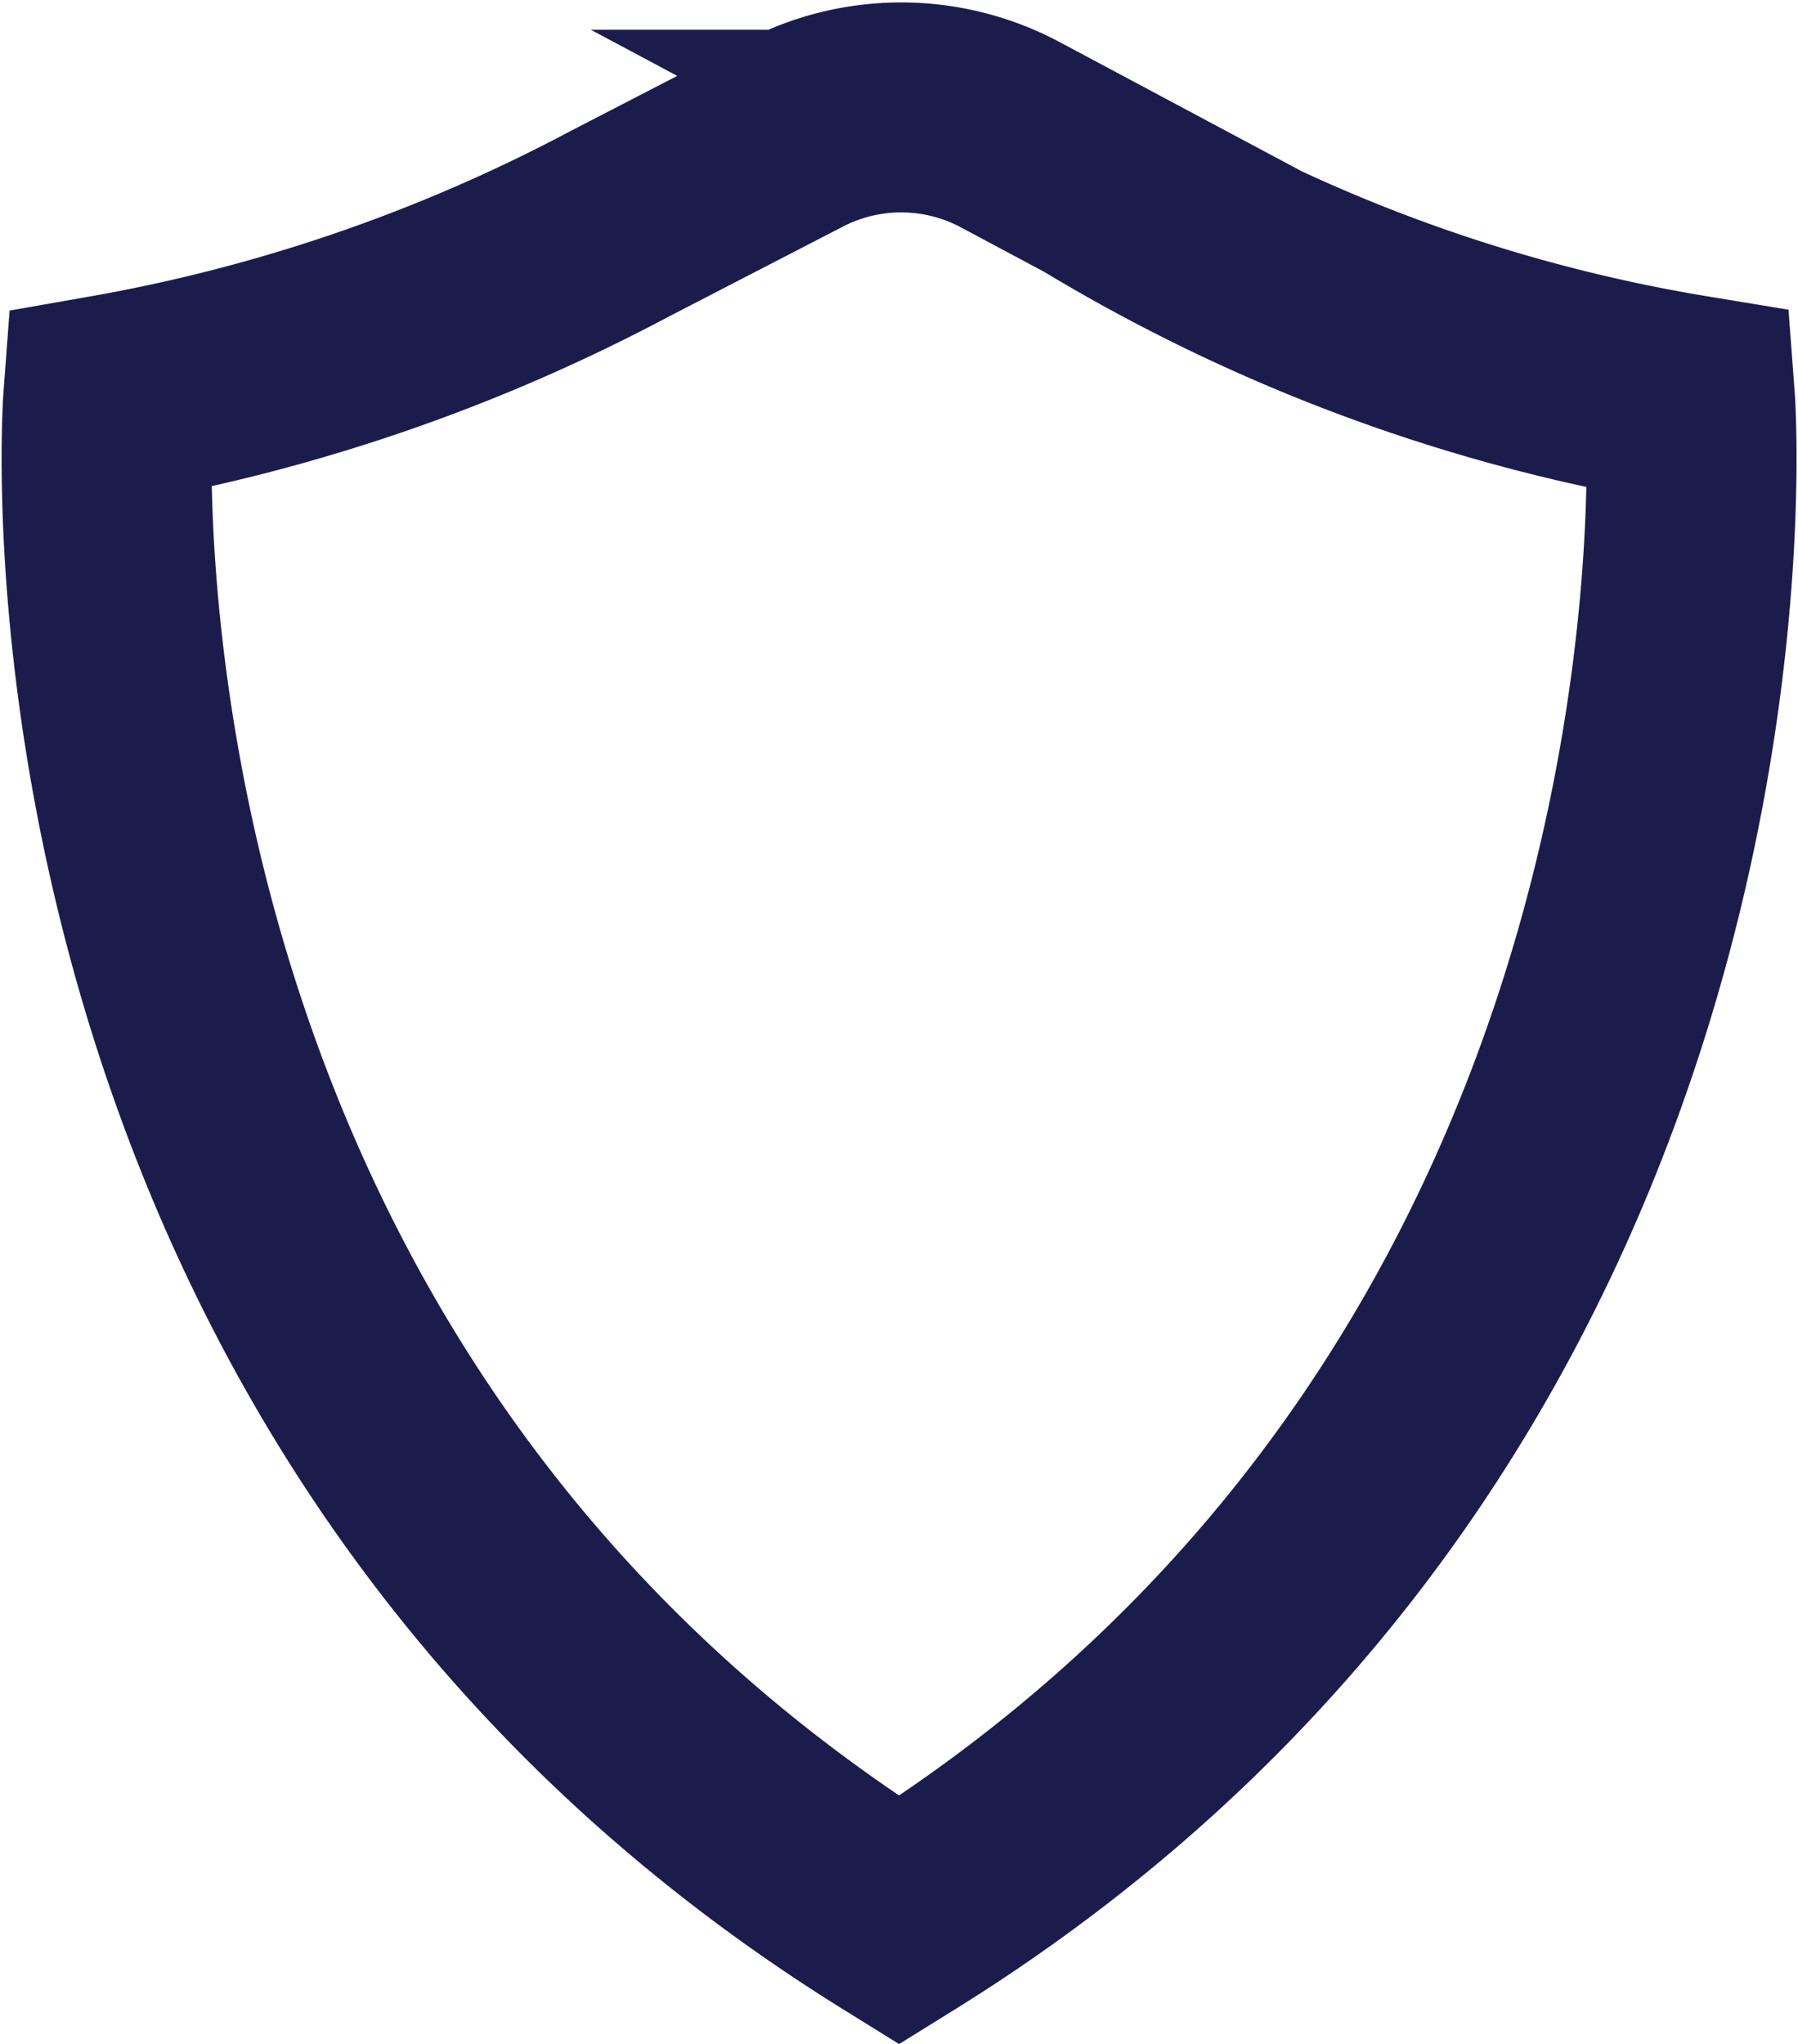 <svg xmlns="http://www.w3.org/2000/svg" width="21.416" height="24.338" viewBox="0 0 21.416 24.338">
  <path id="Path_71" data-name="Path 71" d="M15.915,23.789a20.534,20.534,0,0,1-6.081,2.09s-.88,11.716,9.421,18.106c10.3-6.39,9.421-18.106,9.421-18.106A19.957,19.957,0,0,1,21.6,23.267l-1.021-.545a2.76,2.76,0,0,0-2.564-.018Z" transform="translate(-8.546 -21.118)" fill="none" stroke="#1c1c4c" stroke-linecap="round" stroke-miterlimit="10" stroke-width="2.5"/>
</svg>
